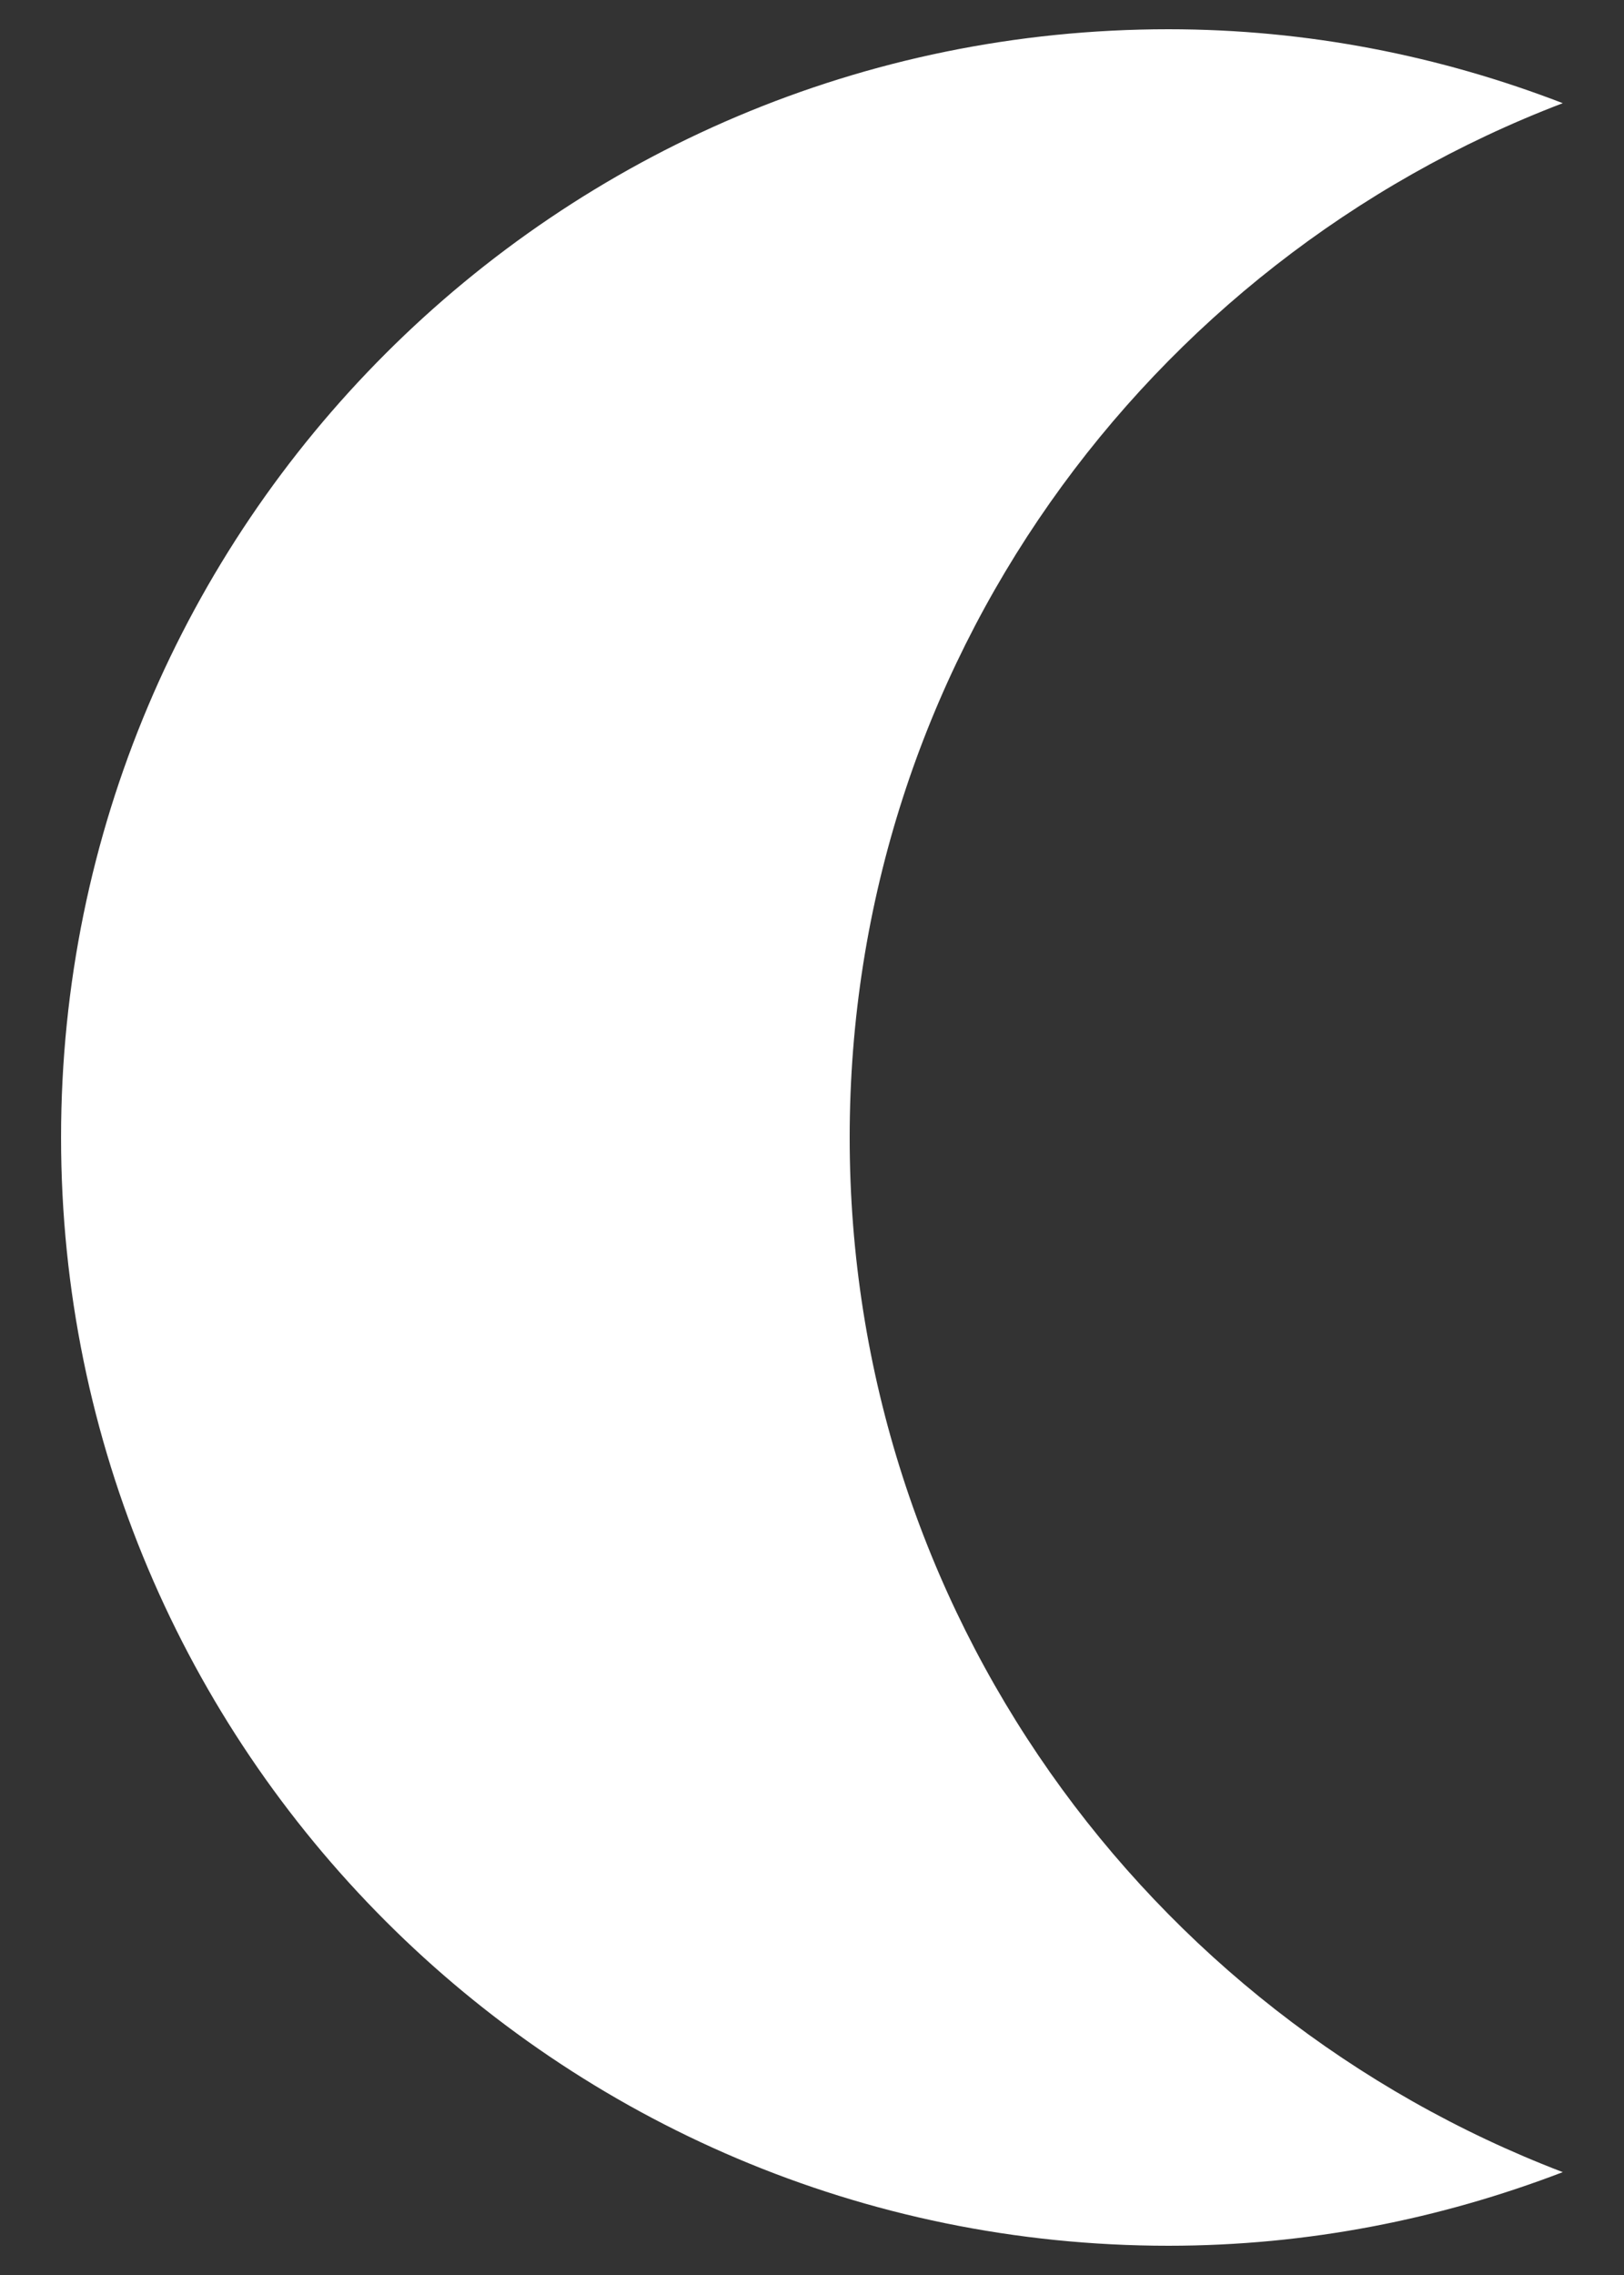 <?xml version="1.0" encoding="iso-8859-1"?>
<!-- Generator: Adobe Illustrator 14.0.0, SVG Export Plug-In . SVG Version: 6.00 Build 43363)  -->
<!DOCTYPE svg PUBLIC "-//W3C//DTD SVG 1.1//EN" "http://www.w3.org/Graphics/SVG/1.1/DTD/svg11.dtd">
<svg version="1.1" id="icon-s-status-powersave-layer"
	 xmlns="http://www.w3.org/2000/svg" xmlns:xlink="http://www.w3.org/1999/xlink" x="0px" y="0px" width="10px" height="14px"
	 viewBox="0 0 10 14" style="enable-background:new 0 0 10 14;" xml:space="preserve">
<rect x="0" y="0" width="10" height="14" fill="#333333" stroke="none"/>
<g id="icon-s-status-powersave">
	<rect style="fill:none;" width="10" height="14"/>
	<path style="fill:#FFFFFF;" d="M9.623,13.367c-0.754,0.289-1.57,0.453-2.428,0.453c-3.766,0-6.819-3.057-6.819-6.82
		c0-3.768,3.053-6.82,6.819-6.82c0.857,0,1.674,0.164,2.428,0.455C7.059,1.613,5.232,4.09,5.232,7S7.059,12.387,9.623,13.367z"/>
</g>
</svg>
